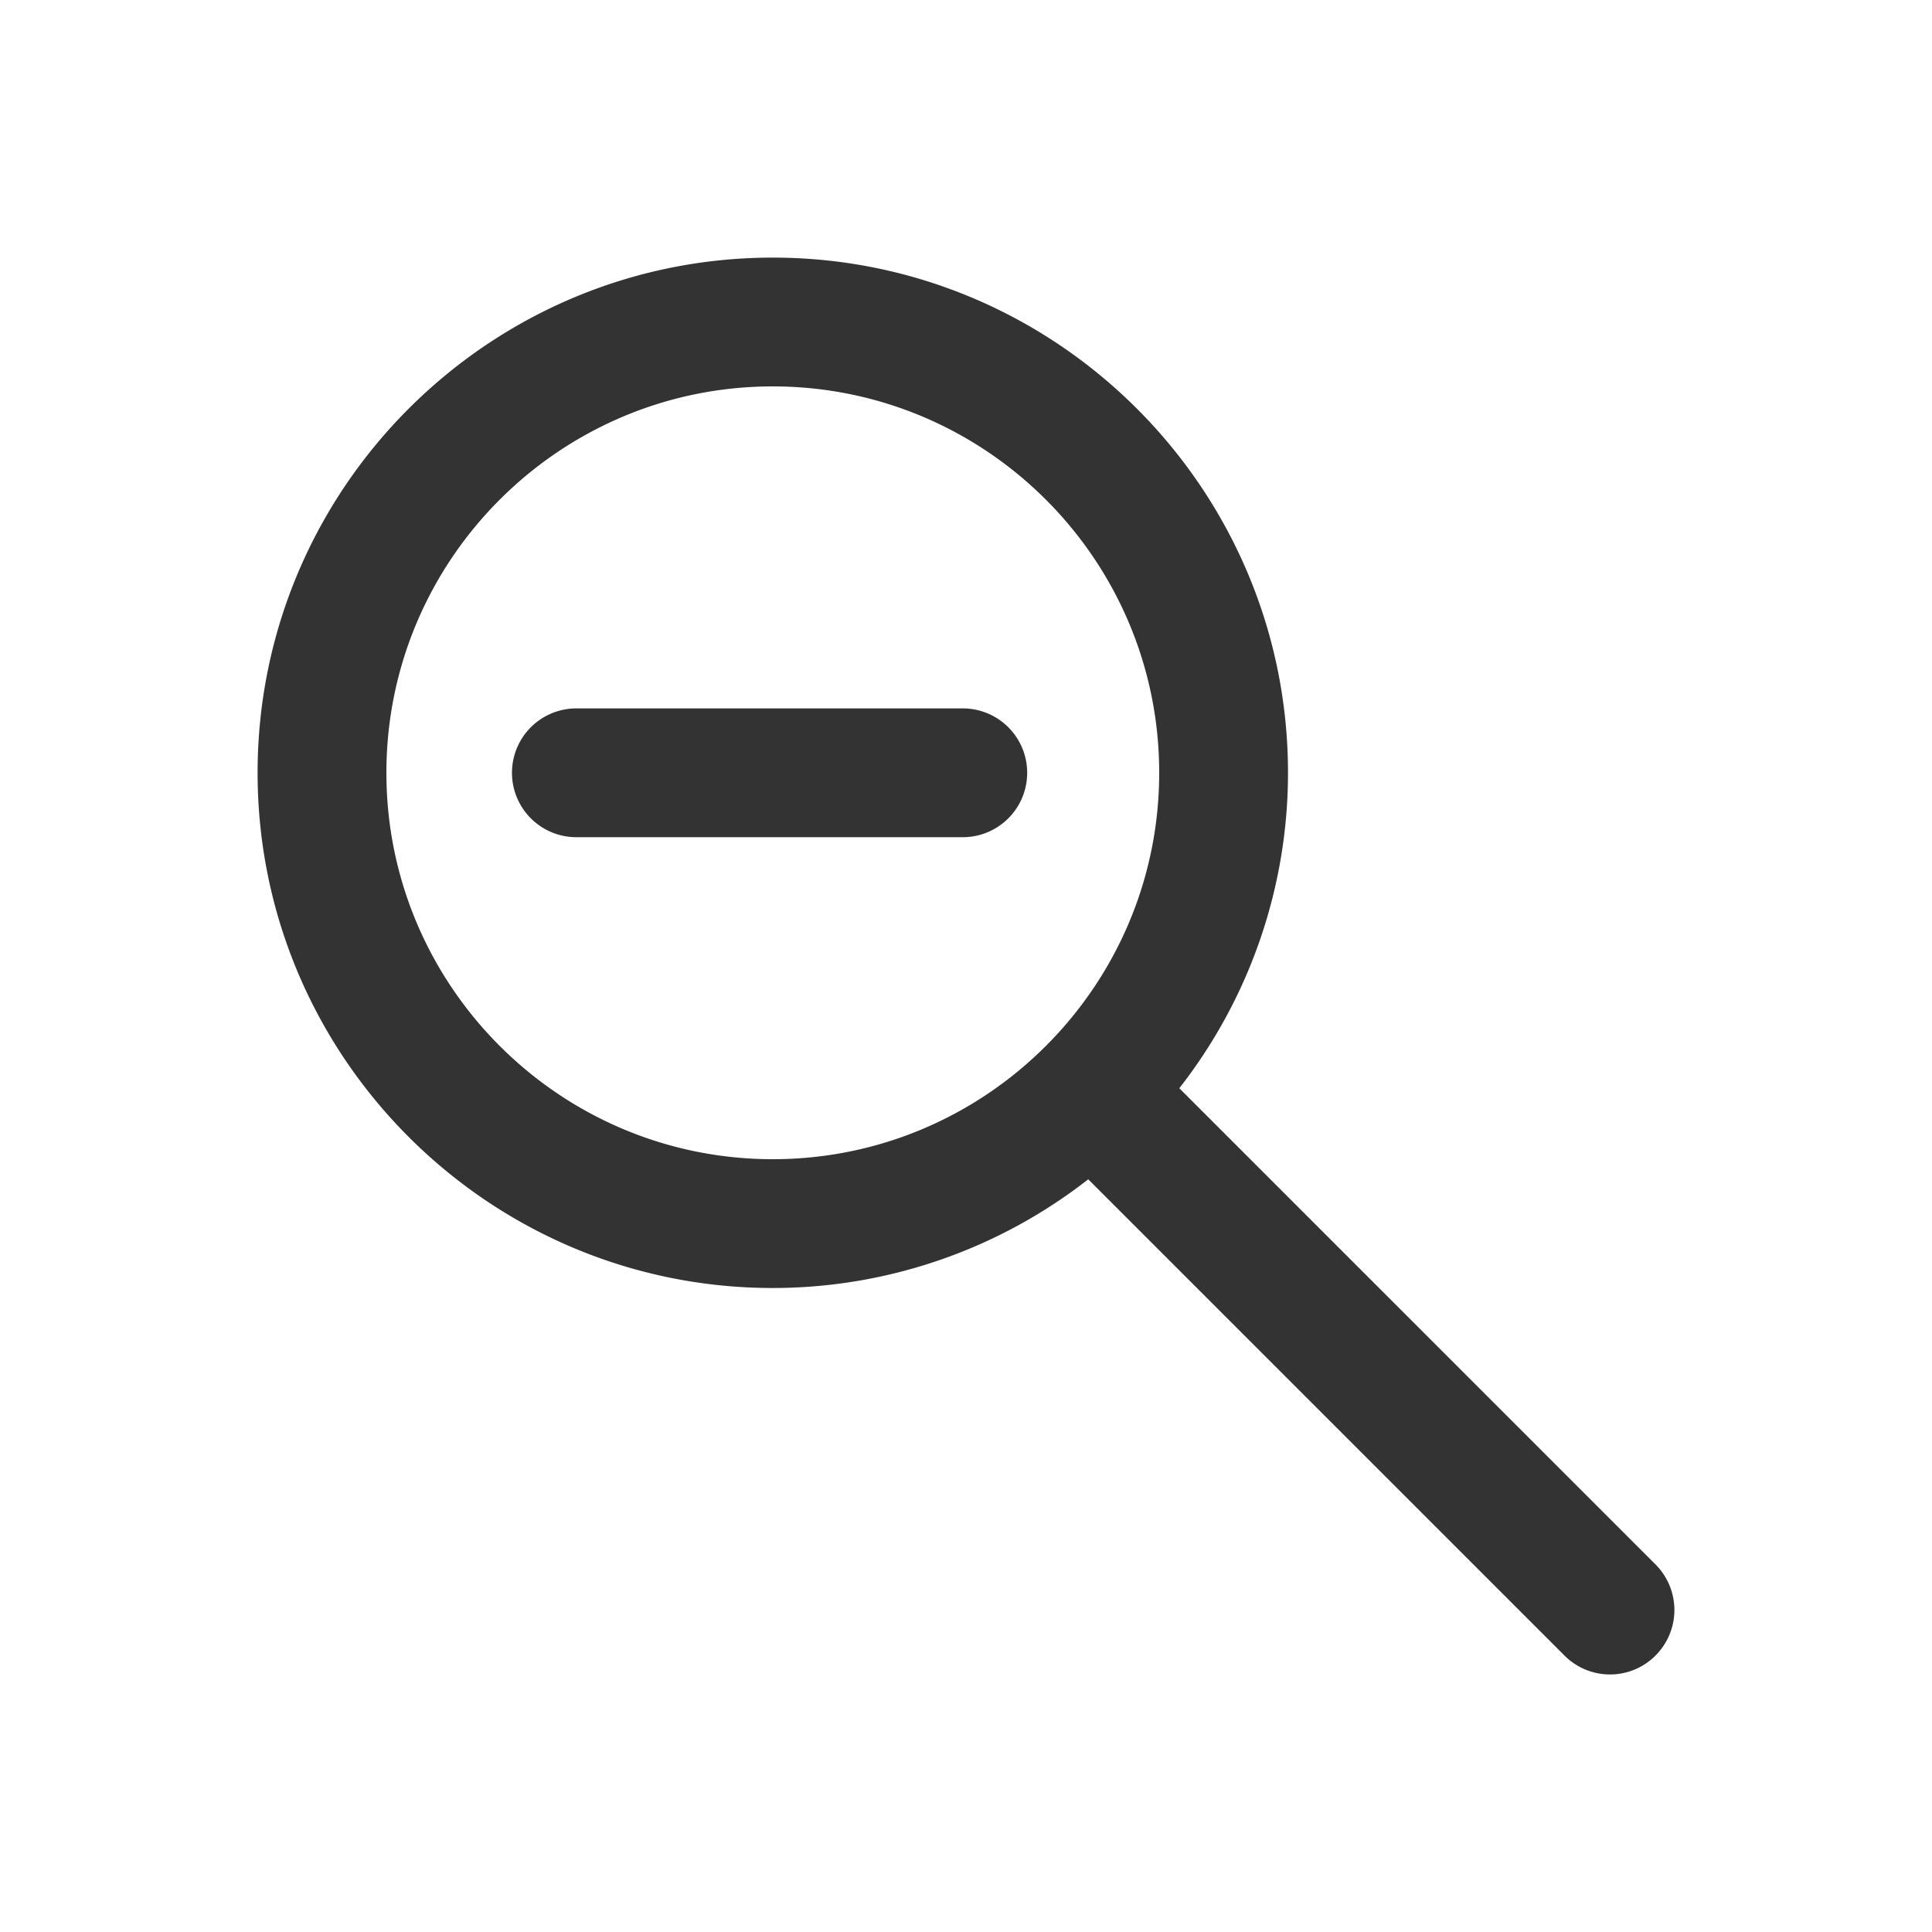 <svg xmlns="http://www.w3.org/2000/svg" viewBox="0 0 30 30"><style>.st2{fill:#333}</style><g id="Layer_1"><path class="st2" d="M25.707 24.293l-7.395-7.395A7.951 7.951 0 0 0 20 12c0-4.411-3.589-8-8-8s-8 3.589-8 8 3.589 8 8 8a7.951 7.951 0 0 0 4.898-1.688l7.395 7.395a.997.997 0 0 0 1.414 0 1 1 0 0 0 0-1.414zM6 12c0-3.309 2.691-6 6-6s6 2.691 6 6-2.691 6-6 6-6-2.691-6-6z"/><path class="st2" d="M14.95 11h-6a1 1 0 0 0 0 2h6a1 1 0 0 0 0-2z"/></g></svg>
